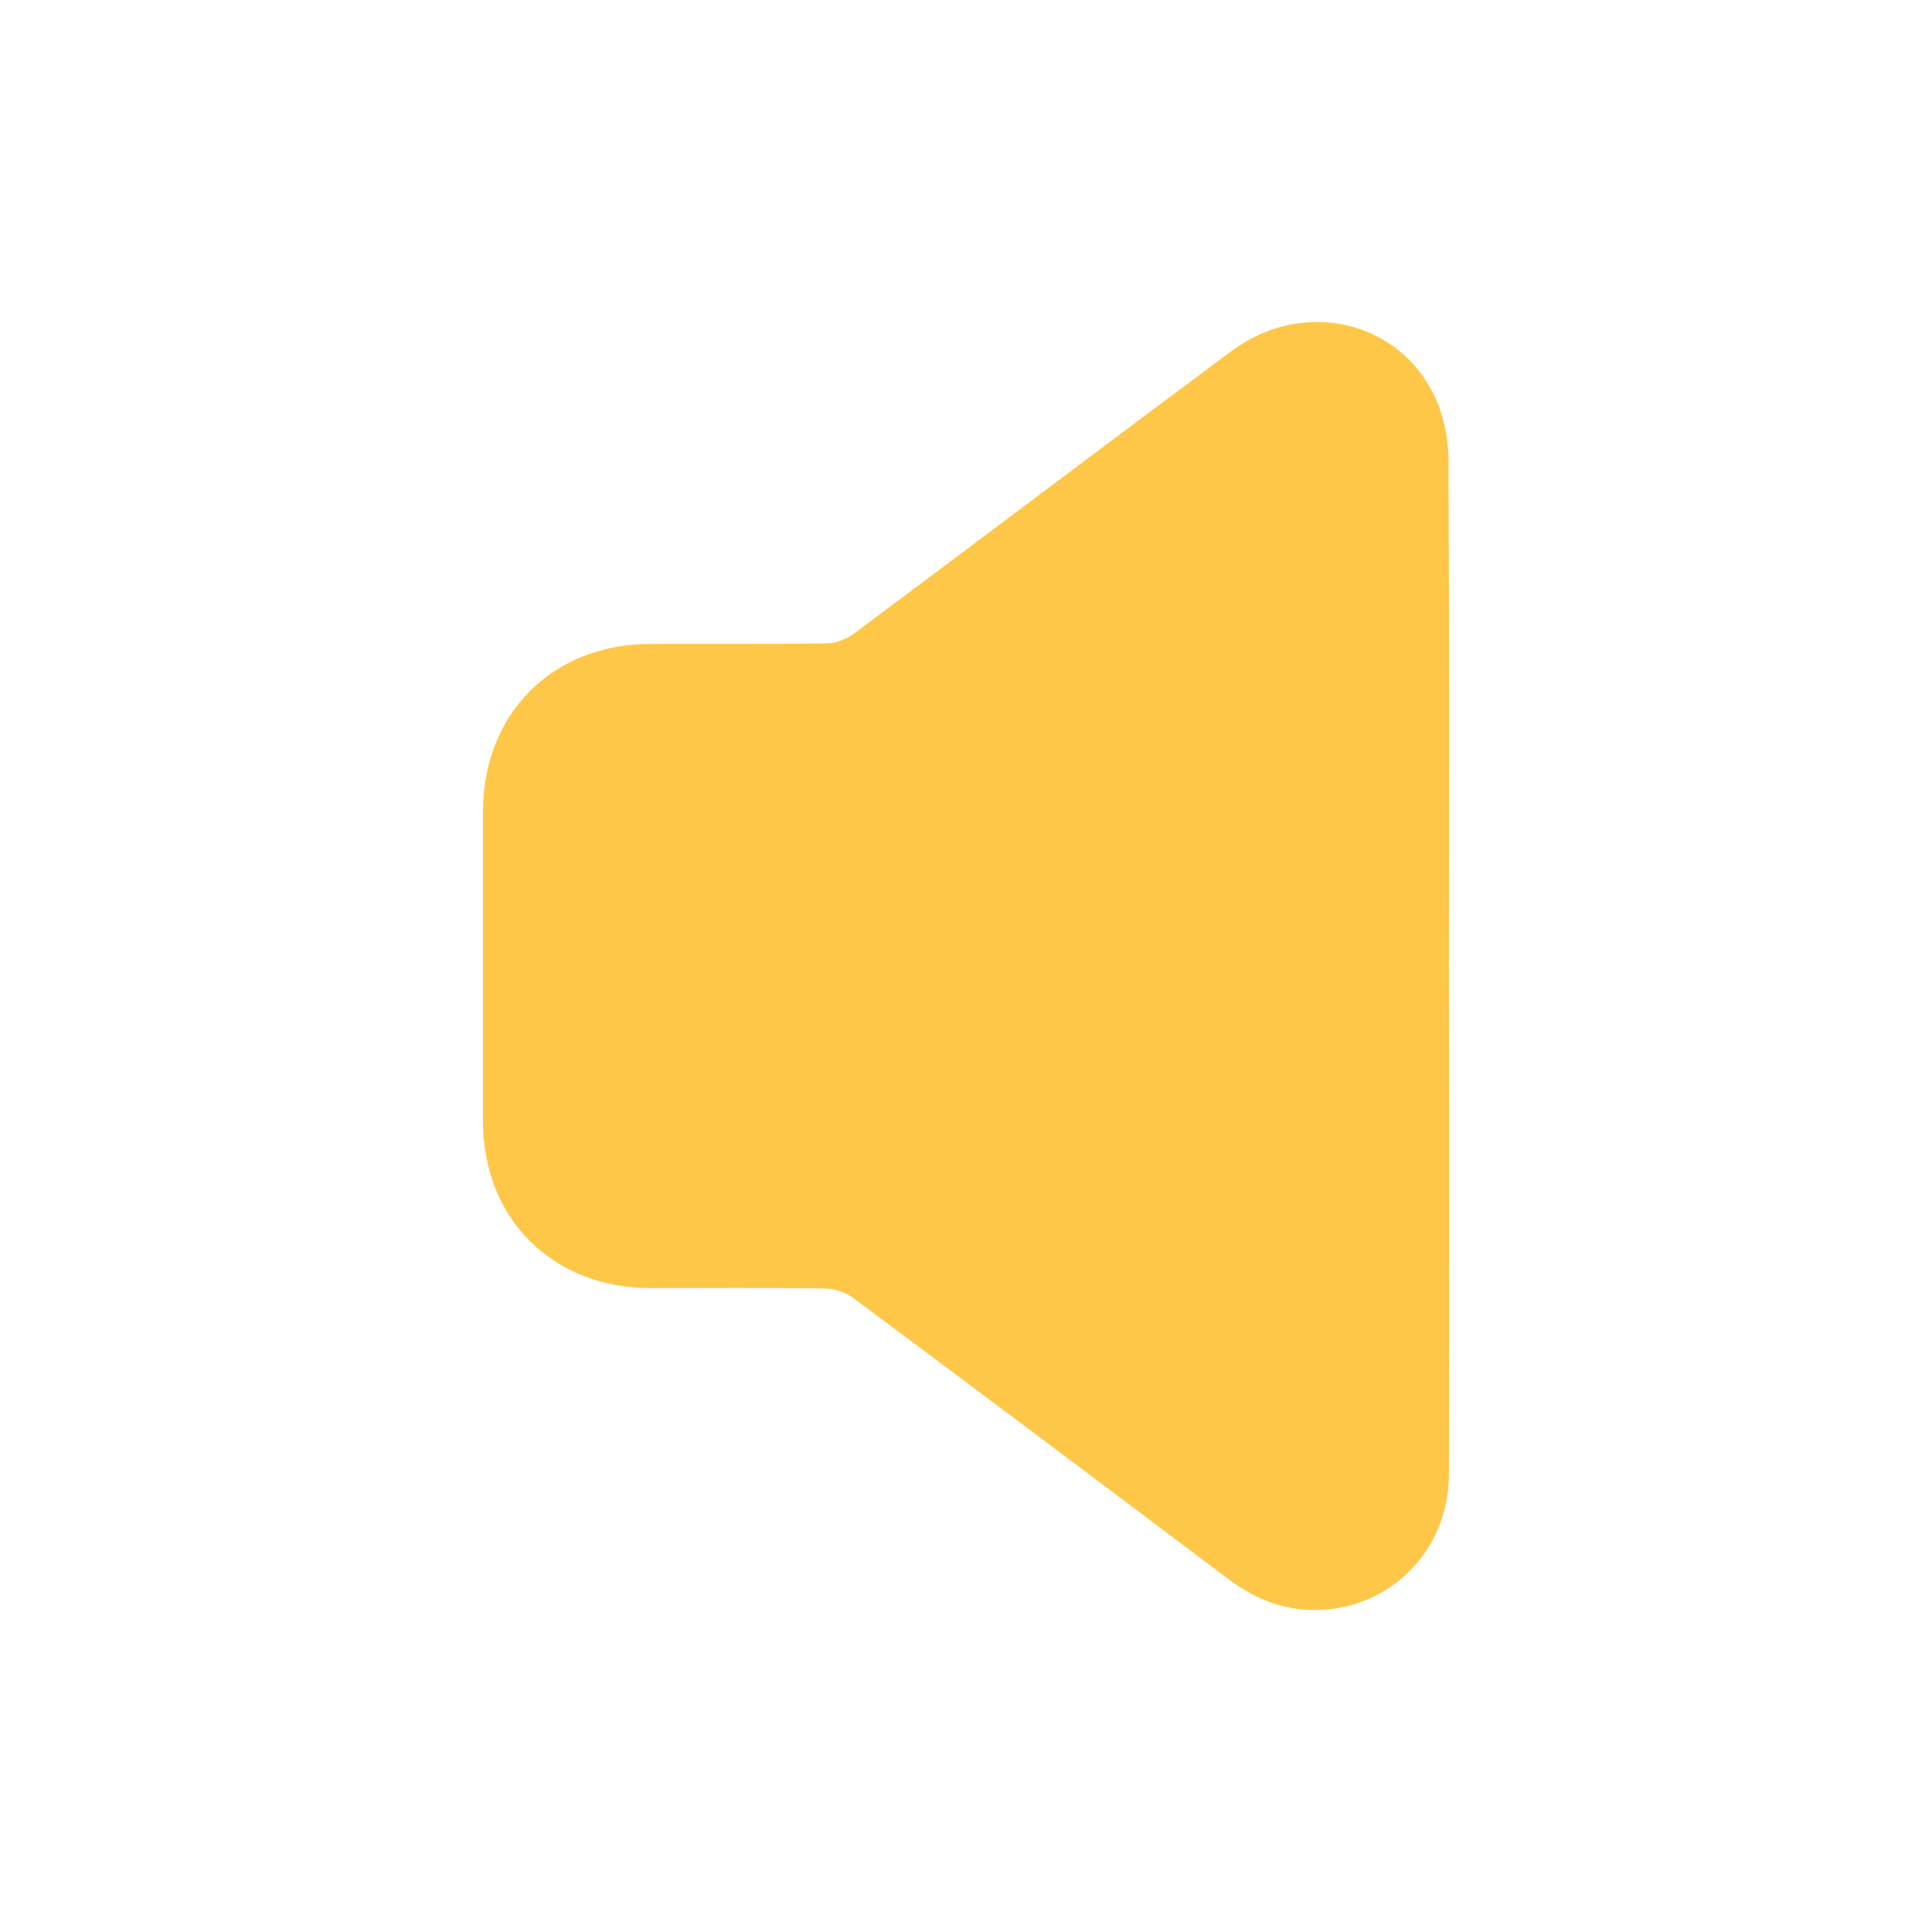 <svg width="42" height="42" viewBox="0 0 42 42" fill="none" xmlns="http://www.w3.org/2000/svg">
<path d="M31.493 10.074C31.493 9.625 31.412 9.144 31.238 8.73C30.497 6.977 28.351 6.456 26.771 7.632C24.022 9.676 21.293 11.74 18.544 13.79C18.385 13.907 18.15 13.984 17.951 13.989C16.673 14.004 15.401 13.994 14.123 13.999C12.013 14.004 10.505 15.512 10.5 17.633C10.5 19.881 10.5 22.13 10.5 24.378C10.5 26.494 12.013 27.996 14.133 28.002C15.396 28.002 16.663 27.991 17.925 28.012C18.135 28.012 18.38 28.088 18.549 28.216C21.267 30.24 23.976 32.274 26.684 34.313C27.211 34.711 27.788 34.972 28.453 34.998C30.134 35.064 31.493 33.761 31.498 32.059C31.509 28.38 31.498 24.695 31.498 21.016C31.498 17.372 31.509 13.723 31.488 10.079L31.493 10.074Z" fill="#FFC747"/>
</svg>
